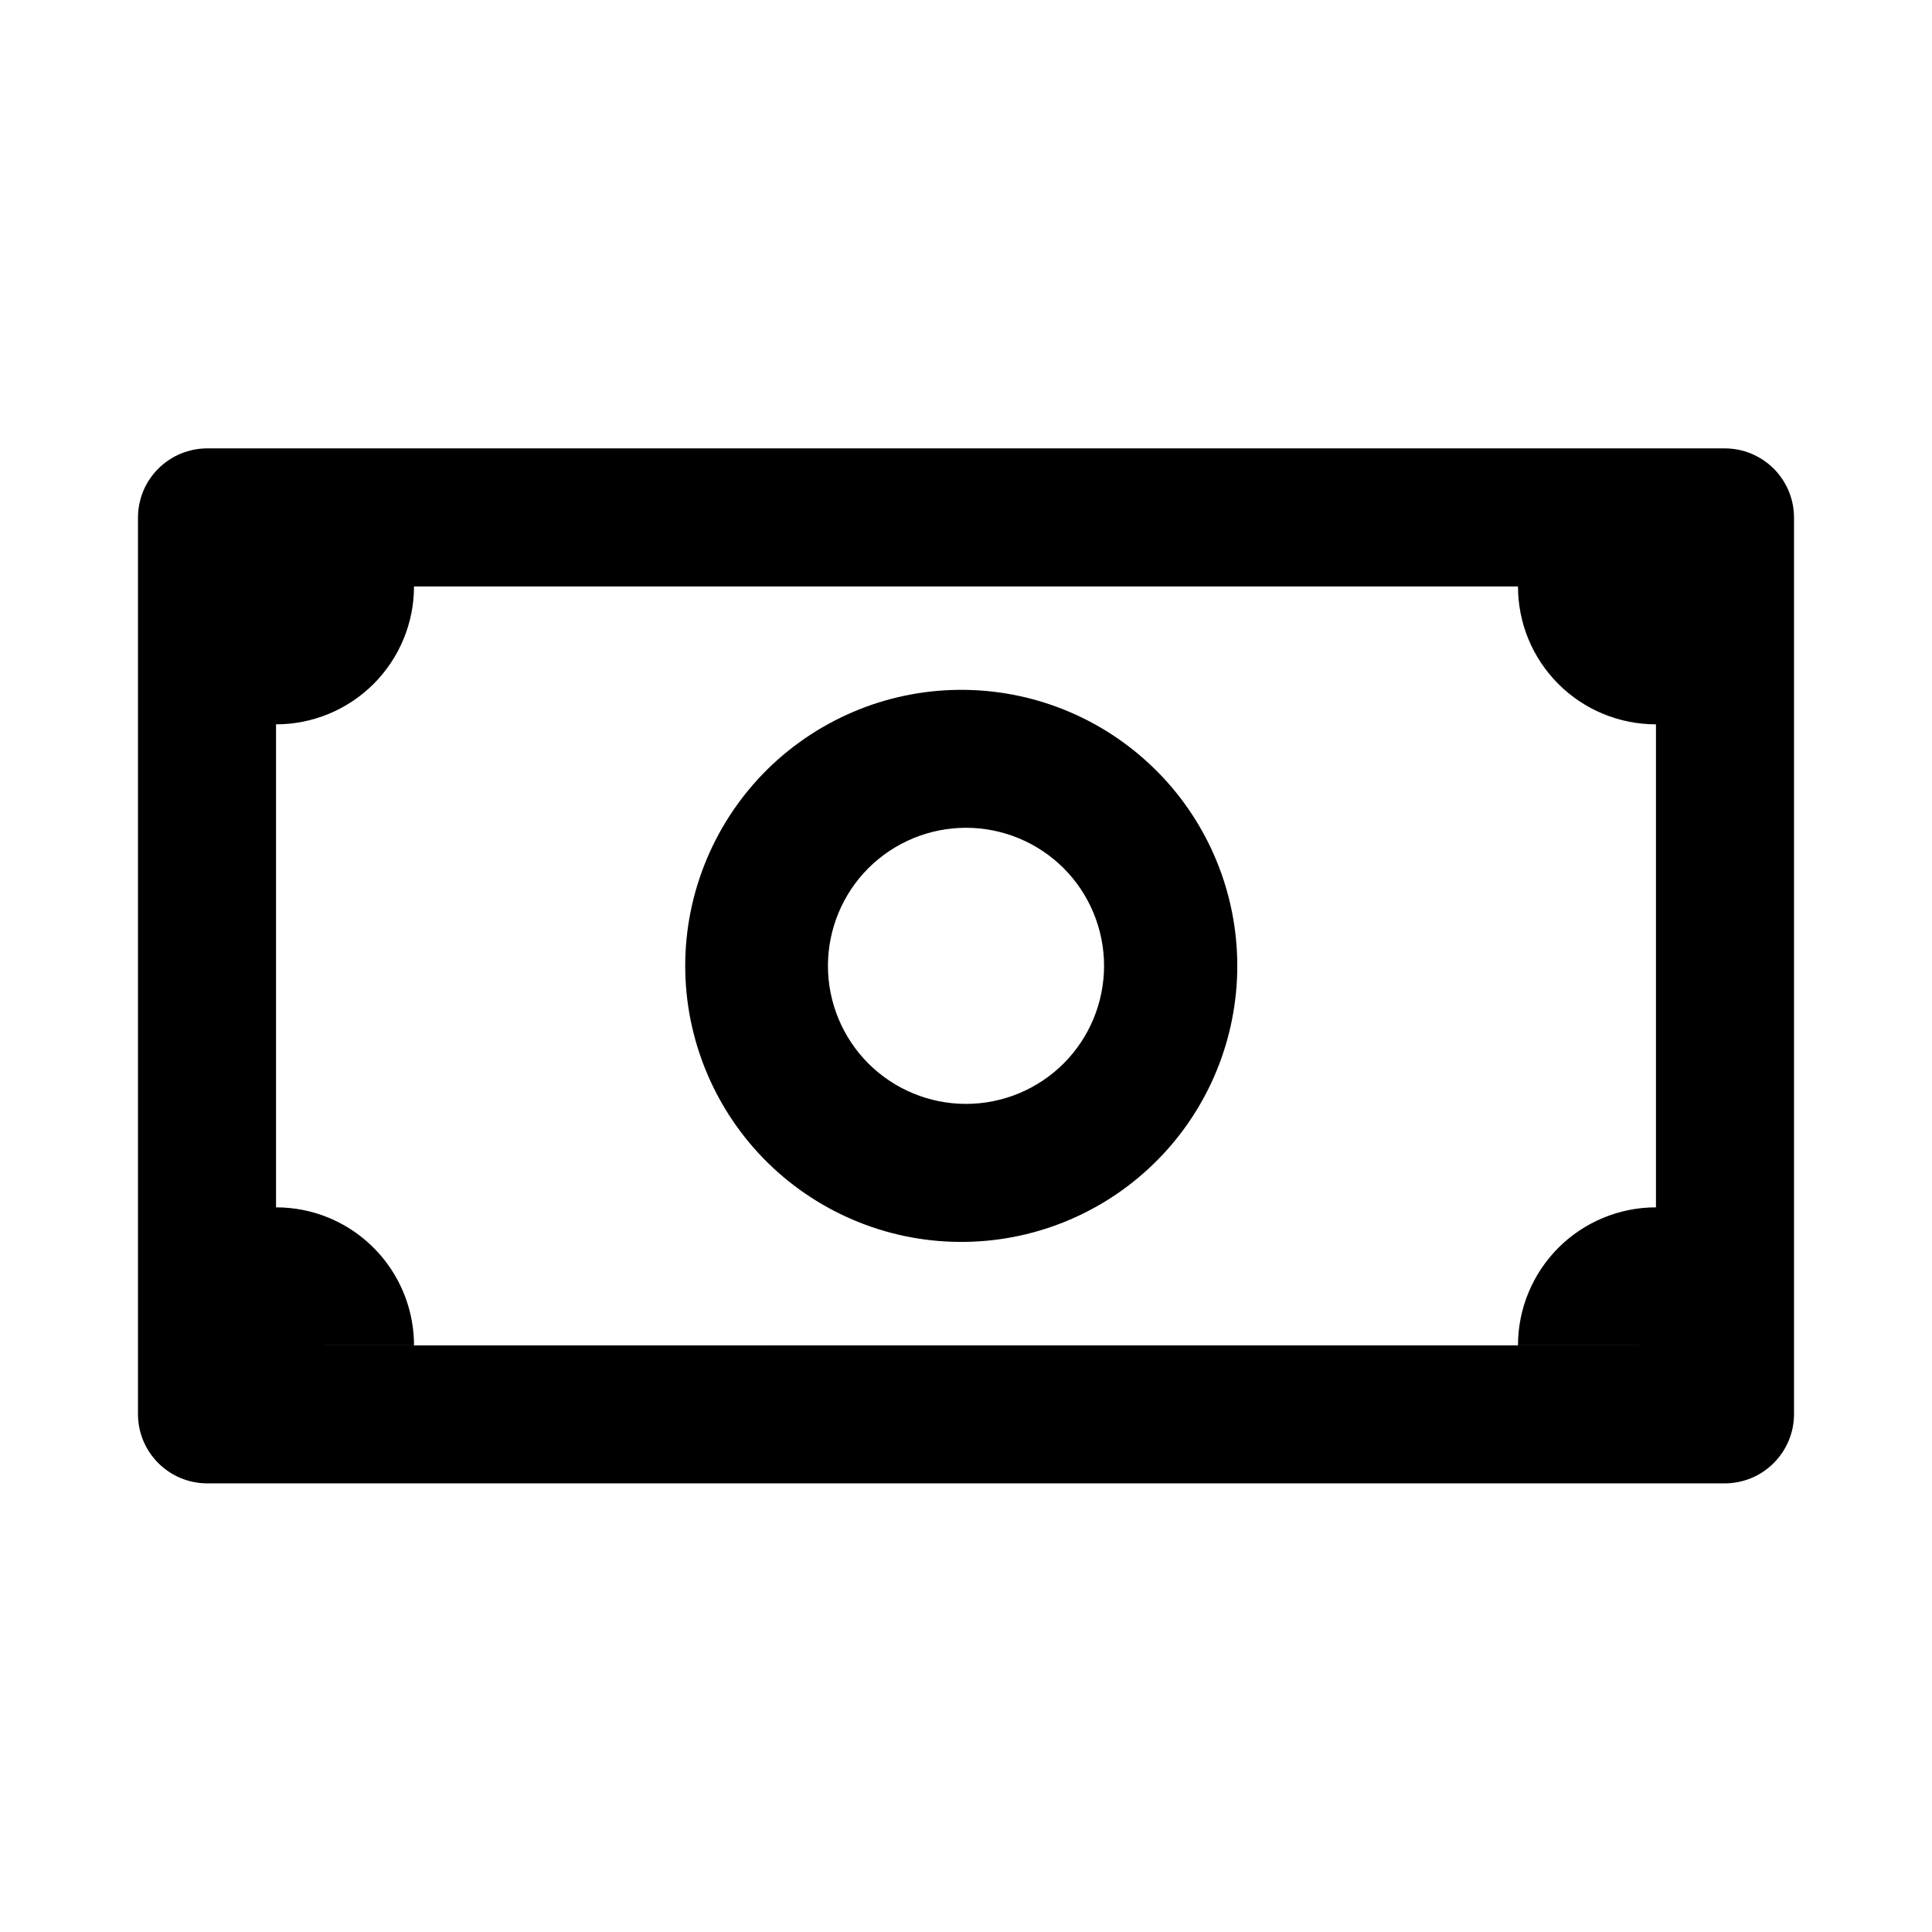 <svg width="24" height="24" viewBox="0 0 24 24" fill="none" xmlns="http://www.w3.org/2000/svg">
<path fill-rule="evenodd" clip-rule="evenodd" d="M2.576 5.57C2.463 5.57 2.35 5.592 2.246 5.635C2.141 5.679 2.046 5.742 1.966 5.822C1.886 5.902 1.822 5.997 1.779 6.102C1.736 6.207 1.714 6.319 1.714 6.432V17.566C1.714 18.042 2.1 18.427 2.576 18.427H21.424C21.537 18.427 21.649 18.405 21.754 18.362C21.858 18.319 21.953 18.255 22.033 18.175C22.113 18.095 22.177 18 22.22 17.896C22.264 17.791 22.286 17.679 22.286 17.566V6.432C22.286 6.319 22.264 6.207 22.221 6.102C22.177 5.997 22.114 5.902 22.034 5.822C21.954 5.742 21.858 5.679 21.754 5.635C21.649 5.592 21.537 5.57 21.424 5.57H2.576ZM3.429 16.713V7.285V8.998C3.883 8.998 4.319 8.818 4.641 8.496C4.962 8.175 5.143 7.739 5.143 7.285H18.857C18.857 7.51 18.901 7.733 18.987 7.941C19.073 8.149 19.2 8.338 19.359 8.497C19.518 8.656 19.707 8.782 19.915 8.868C20.123 8.954 20.346 8.998 20.571 8.998V14.998C20.116 14.998 19.681 15.179 19.359 15.5C19.038 15.822 18.857 16.258 18.857 16.712H20.571L3.43 16.713H3.429ZM4.085 15.128C3.877 15.042 3.654 14.998 3.429 14.998V16.713L5.143 16.712C5.143 16.373 5.042 16.042 4.854 15.76C4.666 15.478 4.398 15.258 4.085 15.128ZM10.285 11.998C10.285 11.543 10.466 11.107 10.787 10.785C11.109 10.464 11.545 10.283 12 10.283C12.455 10.283 12.891 10.464 13.213 10.785C13.534 11.107 13.715 11.543 13.715 11.998C13.715 12.453 13.534 12.889 13.213 13.211C12.891 13.532 12.455 13.713 12 13.713C11.545 13.713 11.109 13.532 10.787 13.211C10.466 12.889 10.285 12.453 10.285 11.998ZM12 8.57C11.545 8.562 11.092 8.645 10.67 8.814C10.247 8.983 9.862 9.234 9.537 9.553C9.213 9.872 8.955 10.253 8.779 10.673C8.603 11.093 8.512 11.543 8.512 11.998C8.512 12.454 8.603 12.904 8.779 13.324C8.955 13.744 9.213 14.125 9.537 14.444C9.862 14.763 10.247 15.014 10.67 15.183C11.092 15.352 11.545 15.435 12 15.427C12.899 15.412 13.756 15.044 14.387 14.402C15.017 13.761 15.37 12.898 15.37 11.998C15.37 11.099 15.017 10.236 14.387 9.595C13.756 8.953 12.899 8.585 12 8.57Z" fill="black"/>
</svg>
